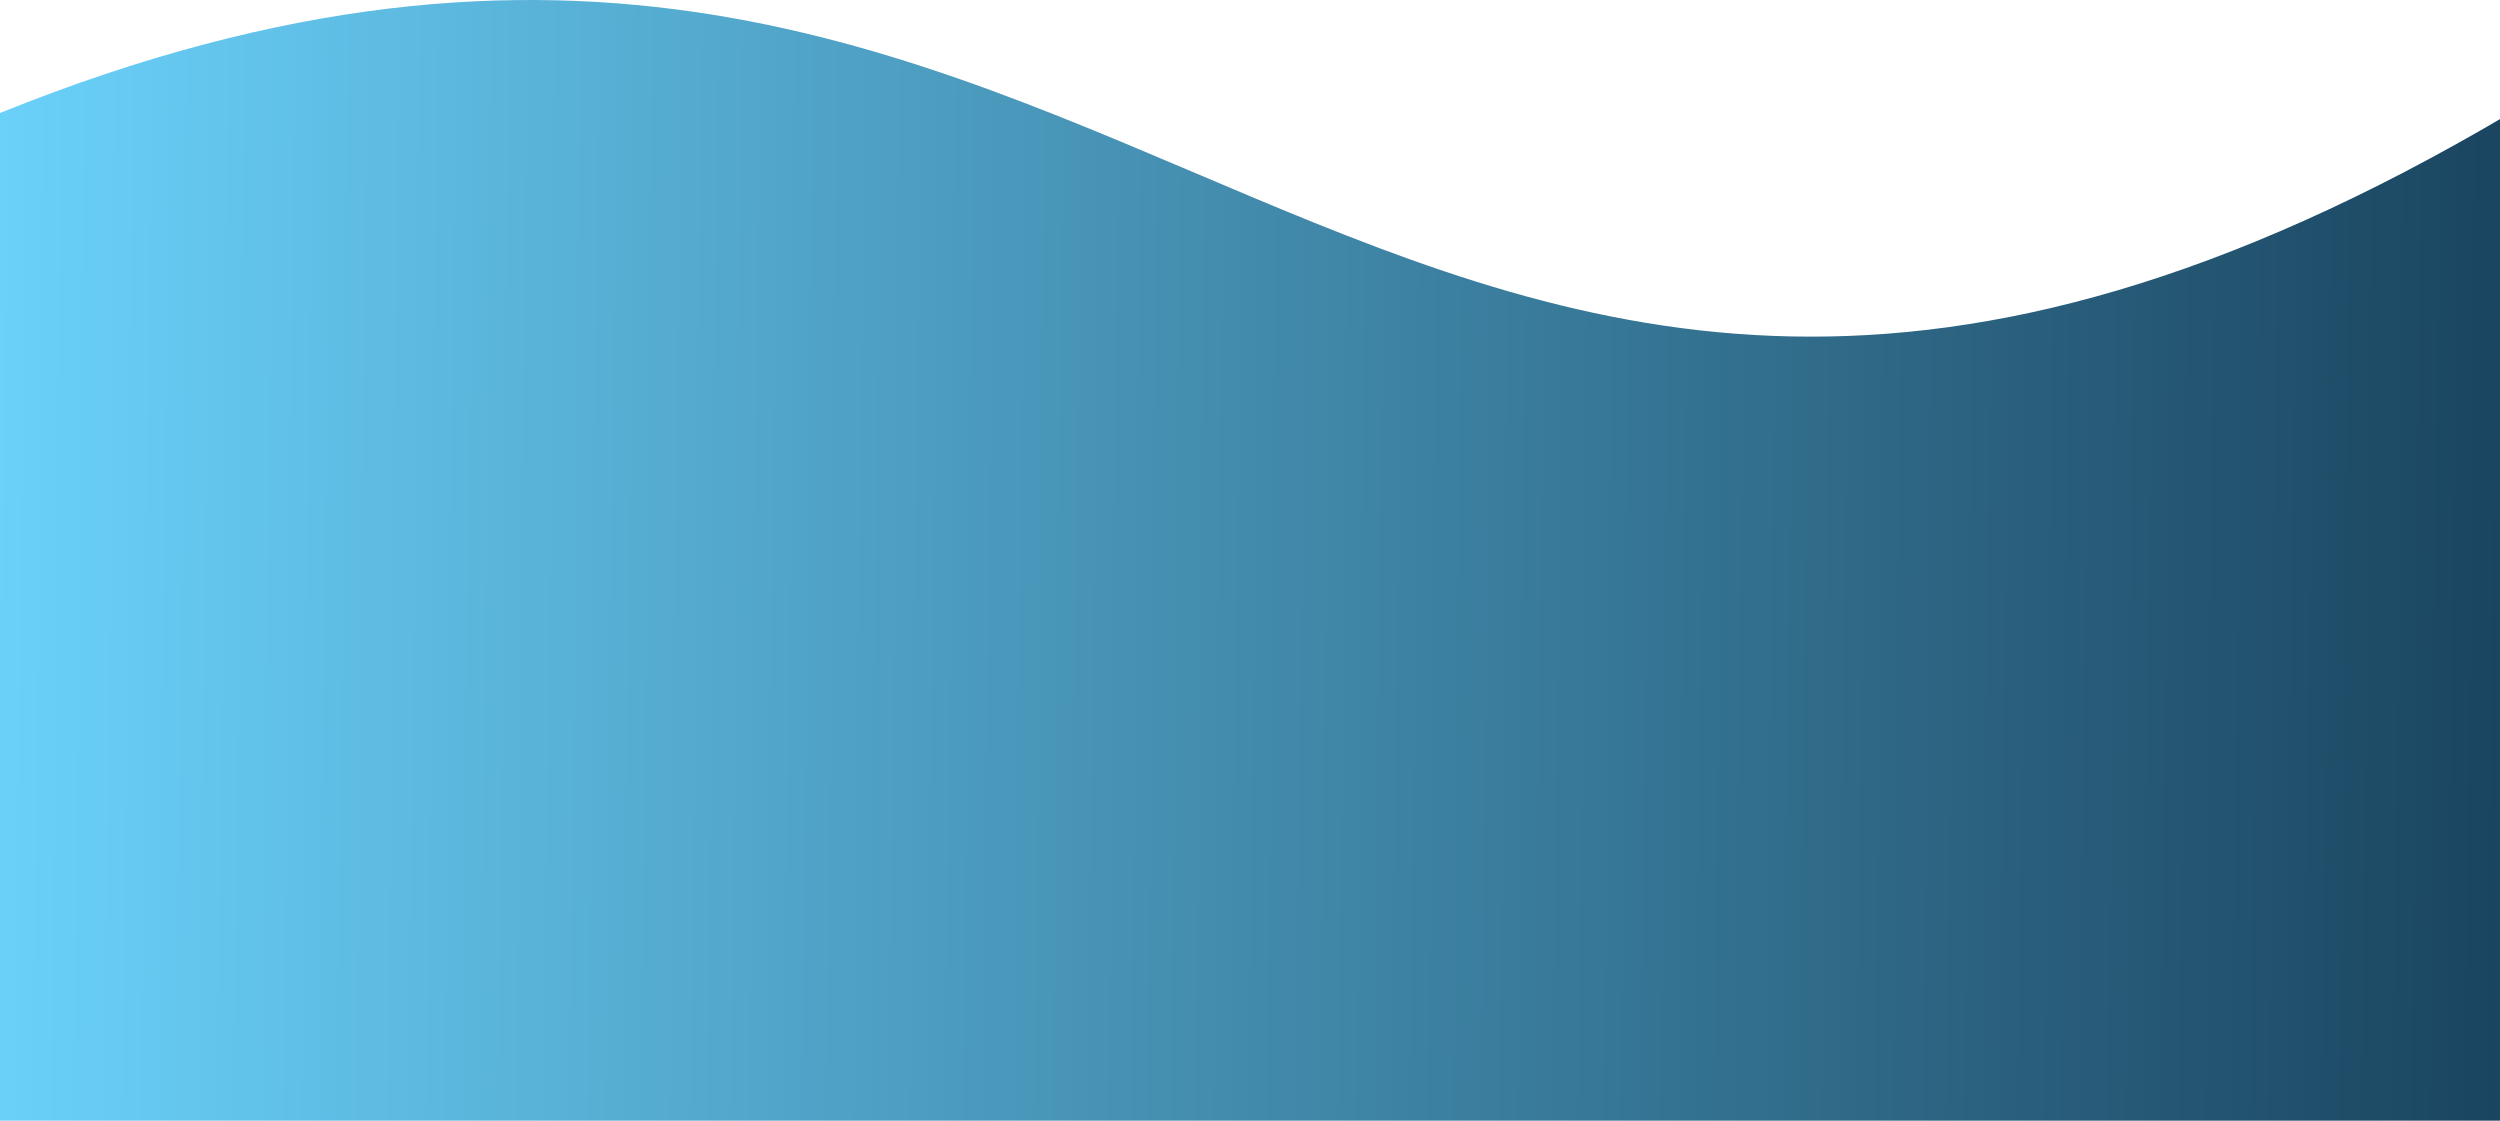 <svg width="1434" height="643" viewBox="0 0 1434 643" fill="none" xmlns="http://www.w3.org/2000/svg">
<path d="M1440 64.809C777.5 456.809 655 -199.691 0 64.809V642.809H1440V64.809Z" fill="url(#paint0_linear)" fill-opacity="0.9"/>
<defs>
<linearGradient id="paint0_linear" x1="1440" y1="398.309" x2="2.65664e-05" y2="383.309" gradientUnits="userSpaceOnUse">
<stop stop-color="#01304E"/>
<stop offset="1" stop-color="#5ACCF9"/>
</linearGradient>
</defs>
</svg>
